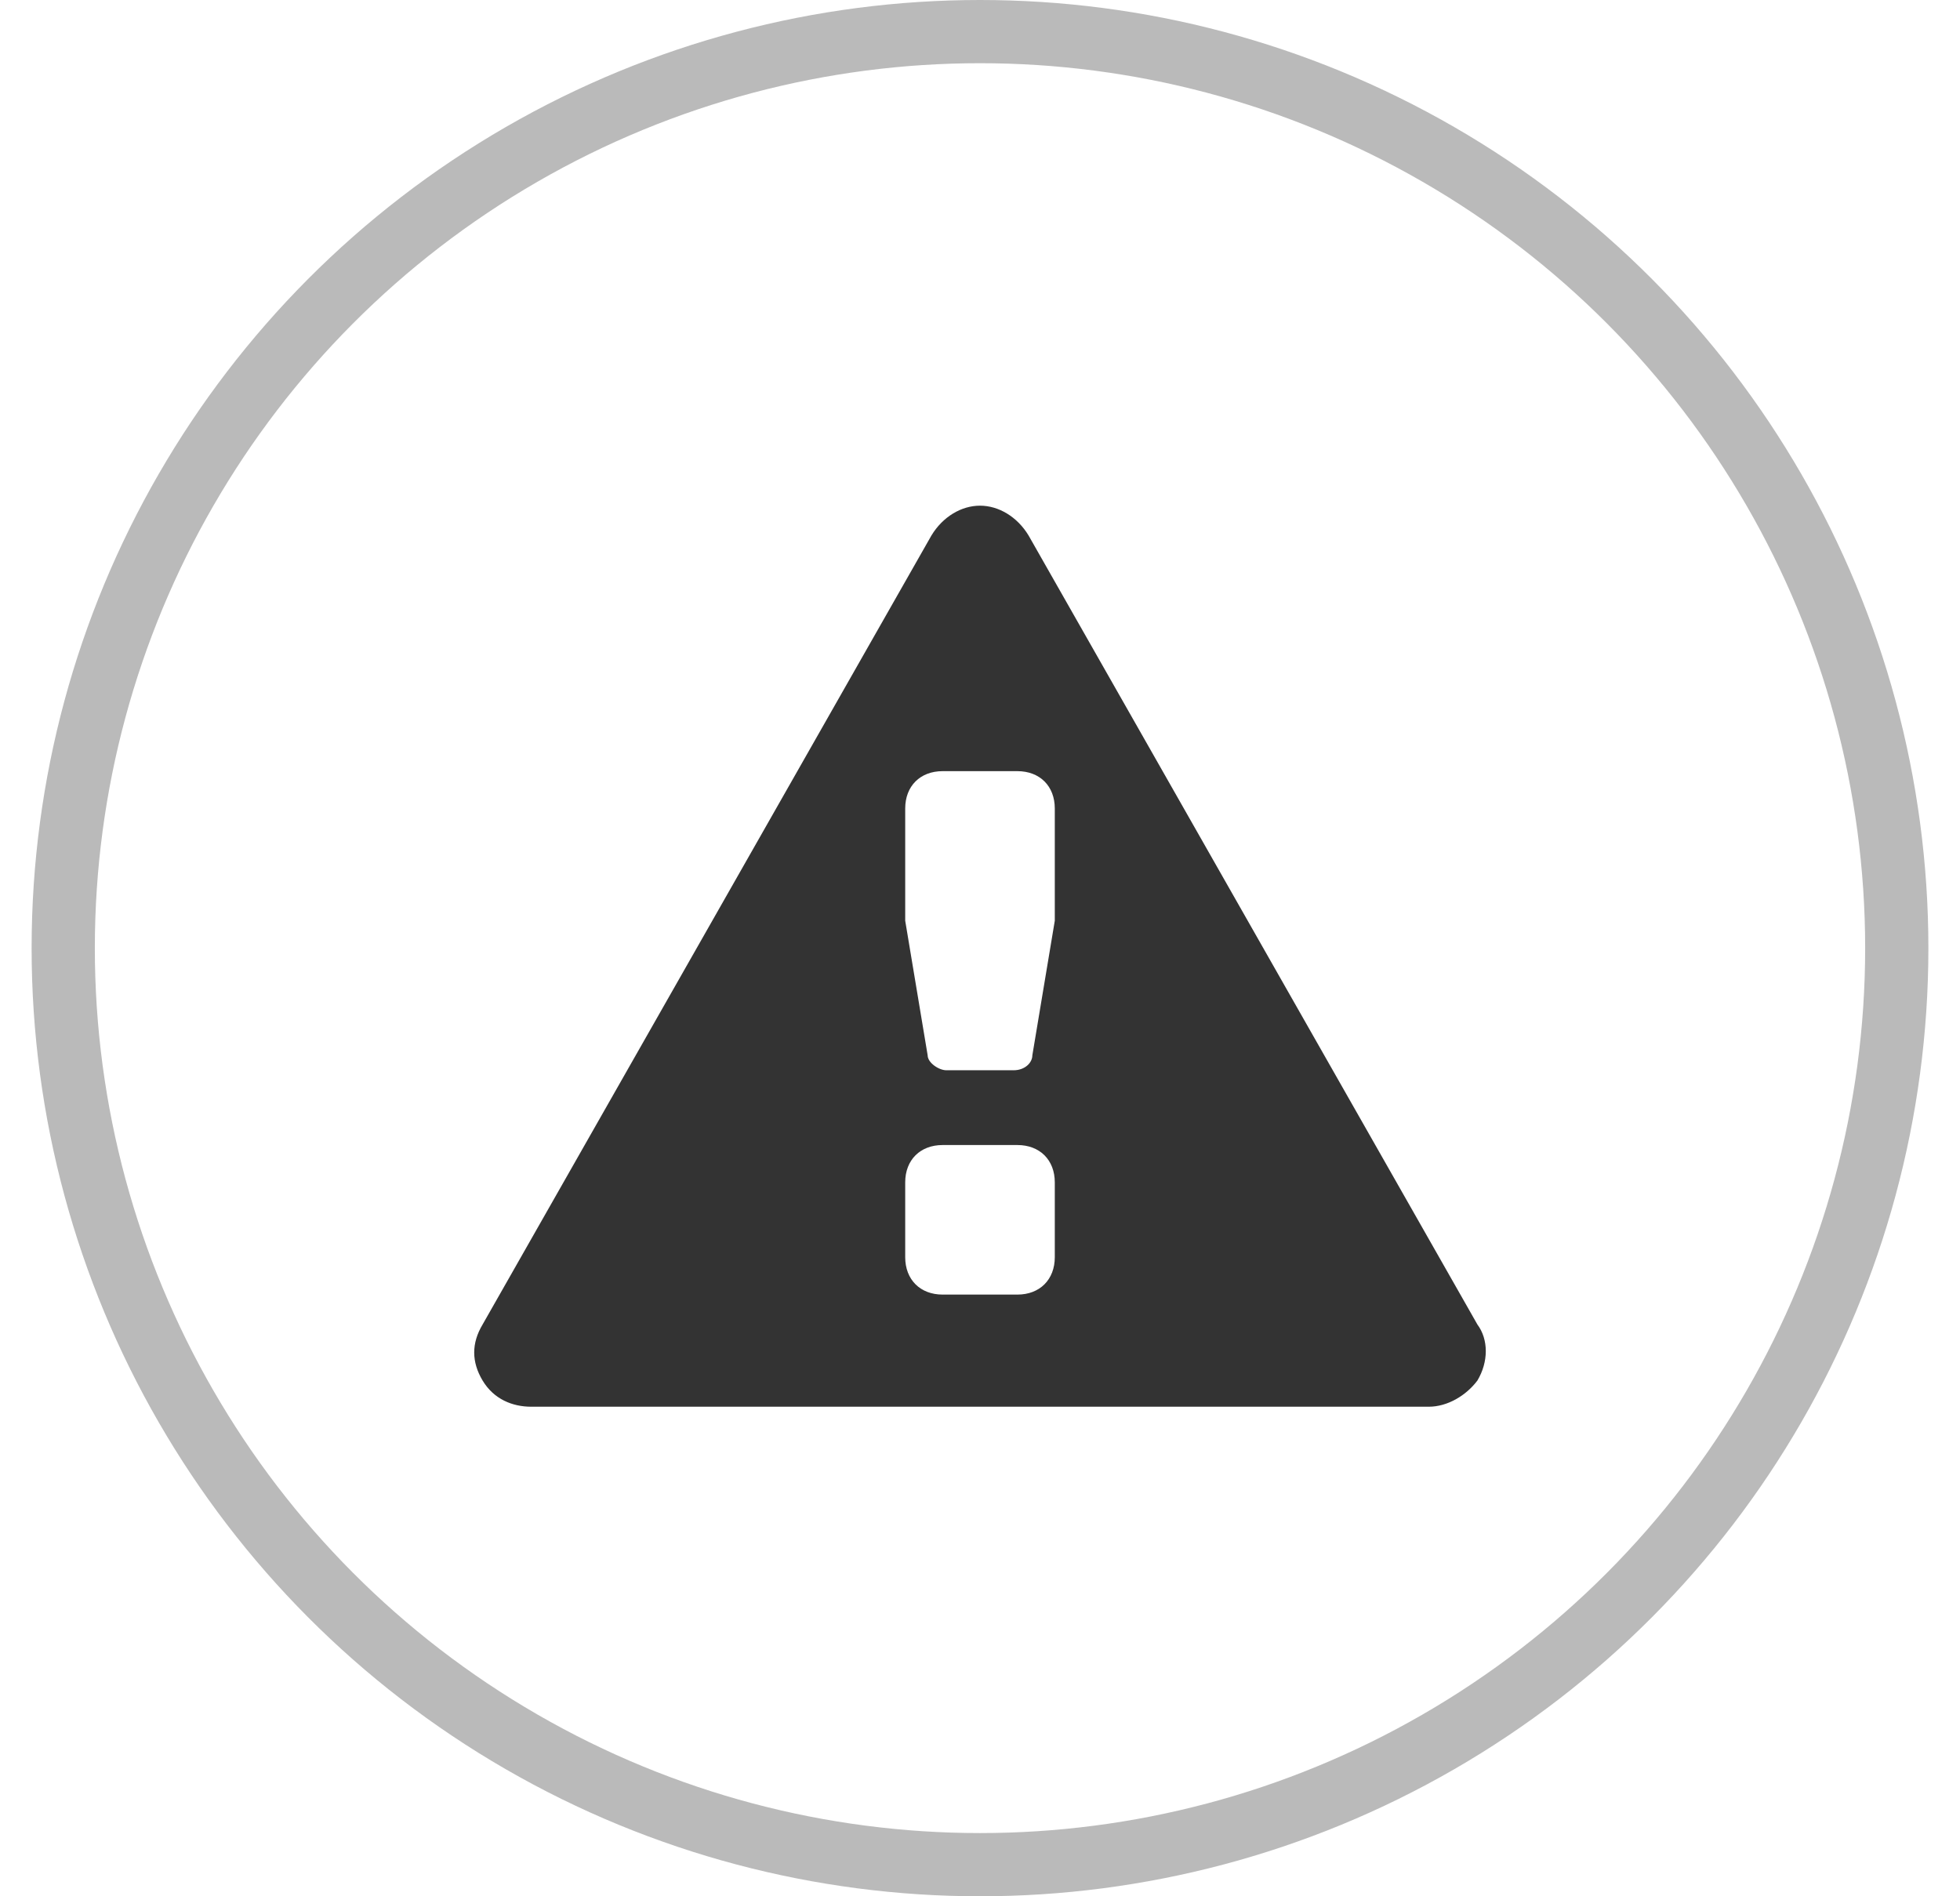 <svg width="31" height="30" viewBox="0 0 31 30" fill="none" xmlns="http://www.w3.org/2000/svg">
<circle cx="15.5" cy="15" r="14.5" stroke="#BABABA"/>
<path d="M23.367 20.954L16.269 8.473C16.091 8.177 15.796 8 15.5 8C15.204 8 14.909 8.177 14.731 8.473L7.633 20.954C7.456 21.25 7.456 21.545 7.633 21.841C7.811 22.137 8.106 22.255 8.402 22.255H22.598C22.894 22.255 23.189 22.078 23.367 21.841C23.544 21.545 23.544 21.191 23.367 20.954ZM16.683 19.889C16.683 20.244 16.446 20.481 16.091 20.481H14.909C14.554 20.481 14.317 20.244 14.317 19.889V18.706C14.317 18.351 14.554 18.115 14.909 18.115H16.091C16.446 18.115 16.683 18.351 16.683 18.706V19.889ZM16.683 14.566L16.328 16.695C16.328 16.813 16.21 16.932 16.032 16.932H14.968C14.849 16.932 14.672 16.813 14.672 16.695L14.317 14.566V12.791C14.317 12.436 14.554 12.2 14.909 12.2H16.091C16.446 12.2 16.683 12.436 16.683 12.791V14.566Z" fill="#333333"/>
</svg>
